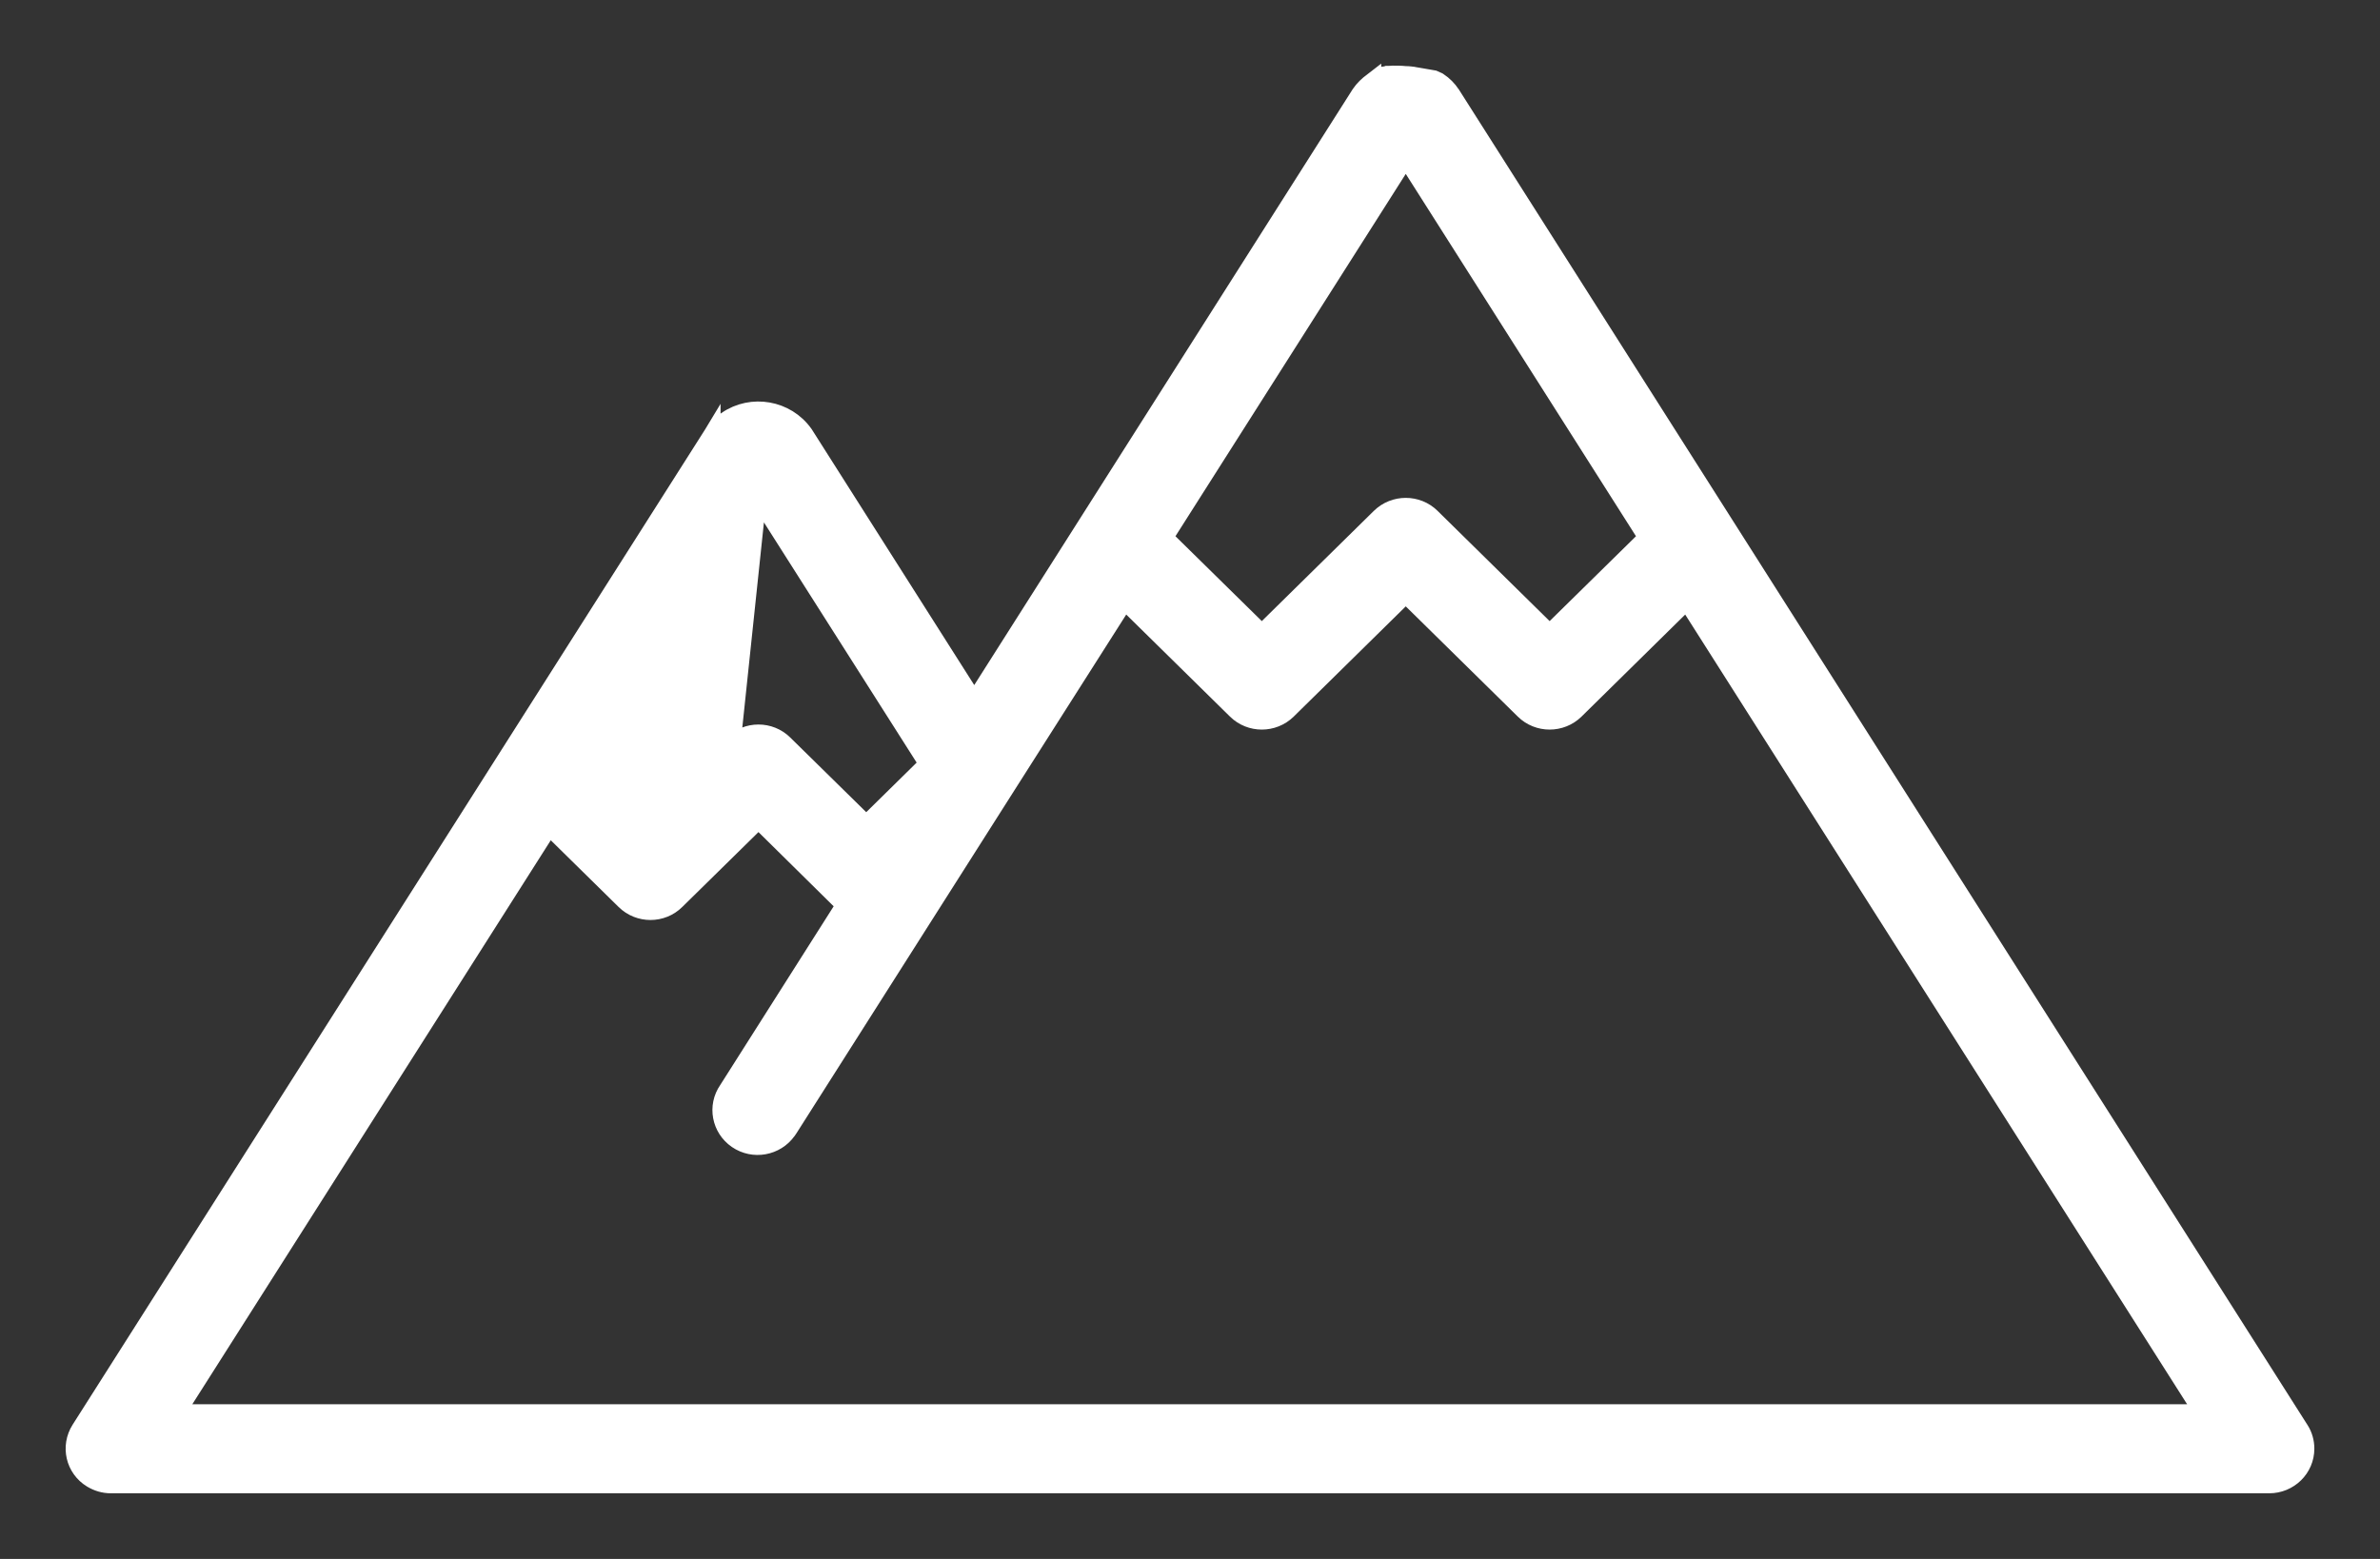 <svg width="29" height="19" viewBox="0 0 29 19" fill="none" xmlns="http://www.w3.org/2000/svg">
<rect x="0" y="0" width="29" height="19" fill="#333333" stroke="none"/>
<path d="M9.239 6.071L7.184 9.309L7.926 10.039L8.924 9.06L9.239 6.071ZM9.239 6.071L11.297 9.309L10.555 10.039L9.559 9.06C9.384 8.887 9.1 8.887 8.924 9.06L9.239 6.071ZM16.73 0.98L16.73 0.979L16.721 0.986C16.662 1.028 16.607 1.081 16.566 1.142L16.566 1.142L16.564 1.145L11.871 8.536L9.807 5.286L9.807 5.286L9.804 5.282C9.587 4.977 9.159 4.902 8.85 5.114L8.85 5.115C8.783 5.16 8.727 5.216 8.68 5.282L8.68 5.281L8.677 5.286L0.969 17.418L0.969 17.418C0.837 17.627 0.899 17.902 1.112 18.032L1.114 18.033C1.184 18.075 1.264 18.1 1.352 18.1H27.65C27.897 18.1 28.1 17.903 28.1 17.656C28.1 17.574 28.078 17.491 28.03 17.417C28.03 17.417 28.03 17.417 28.029 17.416L17.694 1.148L17.693 1.147C17.651 1.082 17.596 1.027 17.533 0.986L17.527 0.982L17.52 0.979L17.483 0.962L17.471 0.957L17.459 0.955C17.408 0.946 17.372 0.94 17.338 0.934C17.304 0.928 17.273 0.923 17.232 0.916L17.223 0.914H17.218L17.214 0.913L17.212 0.913C17.205 0.912 17.195 0.911 17.184 0.909C17.158 0.906 17.147 0.906 17.126 0.906C17.078 0.9 17.014 0.9 16.973 0.9L16.97 0.9C16.957 0.9 16.945 0.901 16.938 0.902L16.936 0.902C16.927 0.902 16.921 0.903 16.916 0.903H16.9L16.888 0.907L16.887 0.907C16.882 0.907 16.874 0.908 16.865 0.91L16.849 0.913L16.836 0.921L16.73 0.98ZM10.237 10.983L10.238 10.983C10.254 10.999 10.271 11.013 10.289 11.026L8.86 13.278C8.719 13.48 8.771 13.757 8.975 13.897C9.179 14.037 9.459 13.987 9.602 13.785L9.602 13.785L9.603 13.784L9.62 13.759L9.62 13.759L9.622 13.756L12.251 9.618L12.251 9.618L13.705 7.332L15.058 8.663C15.233 8.835 15.517 8.835 15.693 8.663L17.129 7.25L18.565 8.663C18.74 8.835 19.024 8.835 19.2 8.663L20.552 7.332L26.832 17.215H2.161L6.693 10.083L7.608 10.983C7.784 11.156 8.068 11.156 8.243 10.983L9.242 10.001L10.237 10.983ZM14.195 6.55L17.129 1.933L20.062 6.55L18.882 7.71L17.446 6.297C17.271 6.125 16.987 6.125 16.811 6.297L15.375 7.71L14.195 6.55Z" fill="white" stroke="white" stroke-width="0.2"/>
</svg>
